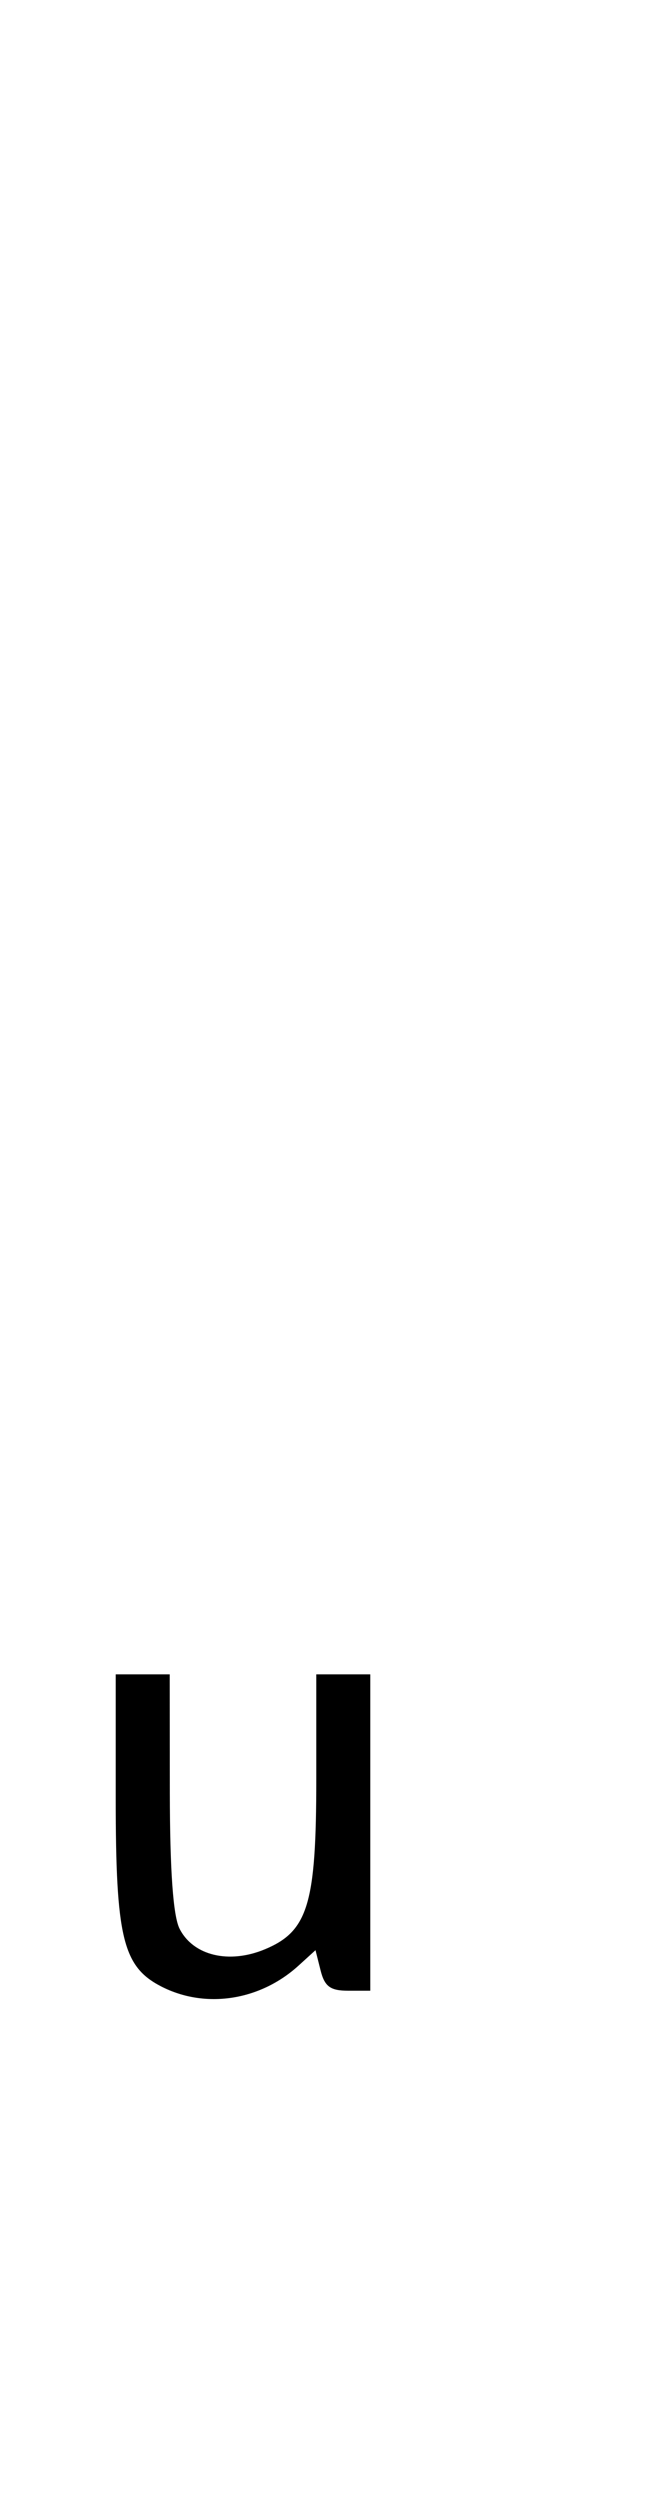 <svg xmlns="http://www.w3.org/2000/svg" width="84" height="324" viewBox="0 0 84 324" version="1.1">
	<path d="M 15 233.032 C 15 251.069, 15.915 254.870, 20.872 257.434 C 26.578 260.385, 33.682 259.315, 38.699 254.748 L 40.898 252.747 41.558 255.373 C 42.079 257.451, 42.821 258, 45.108 258 L 48 258 48 237.500 L 48 217 44.500 217 L 41 217 41 230.532 C 41 246.757, 39.936 250.293, 34.350 252.627 C 29.689 254.574, 25.044 253.458, 23.277 249.966 C 22.445 248.321, 22.025 242.425, 22.015 232.250 L 22 217 18.500 217 L 15 217 15 233.032 " stroke="none" fill="black" fill-rule="evenodd"/>
</svg>